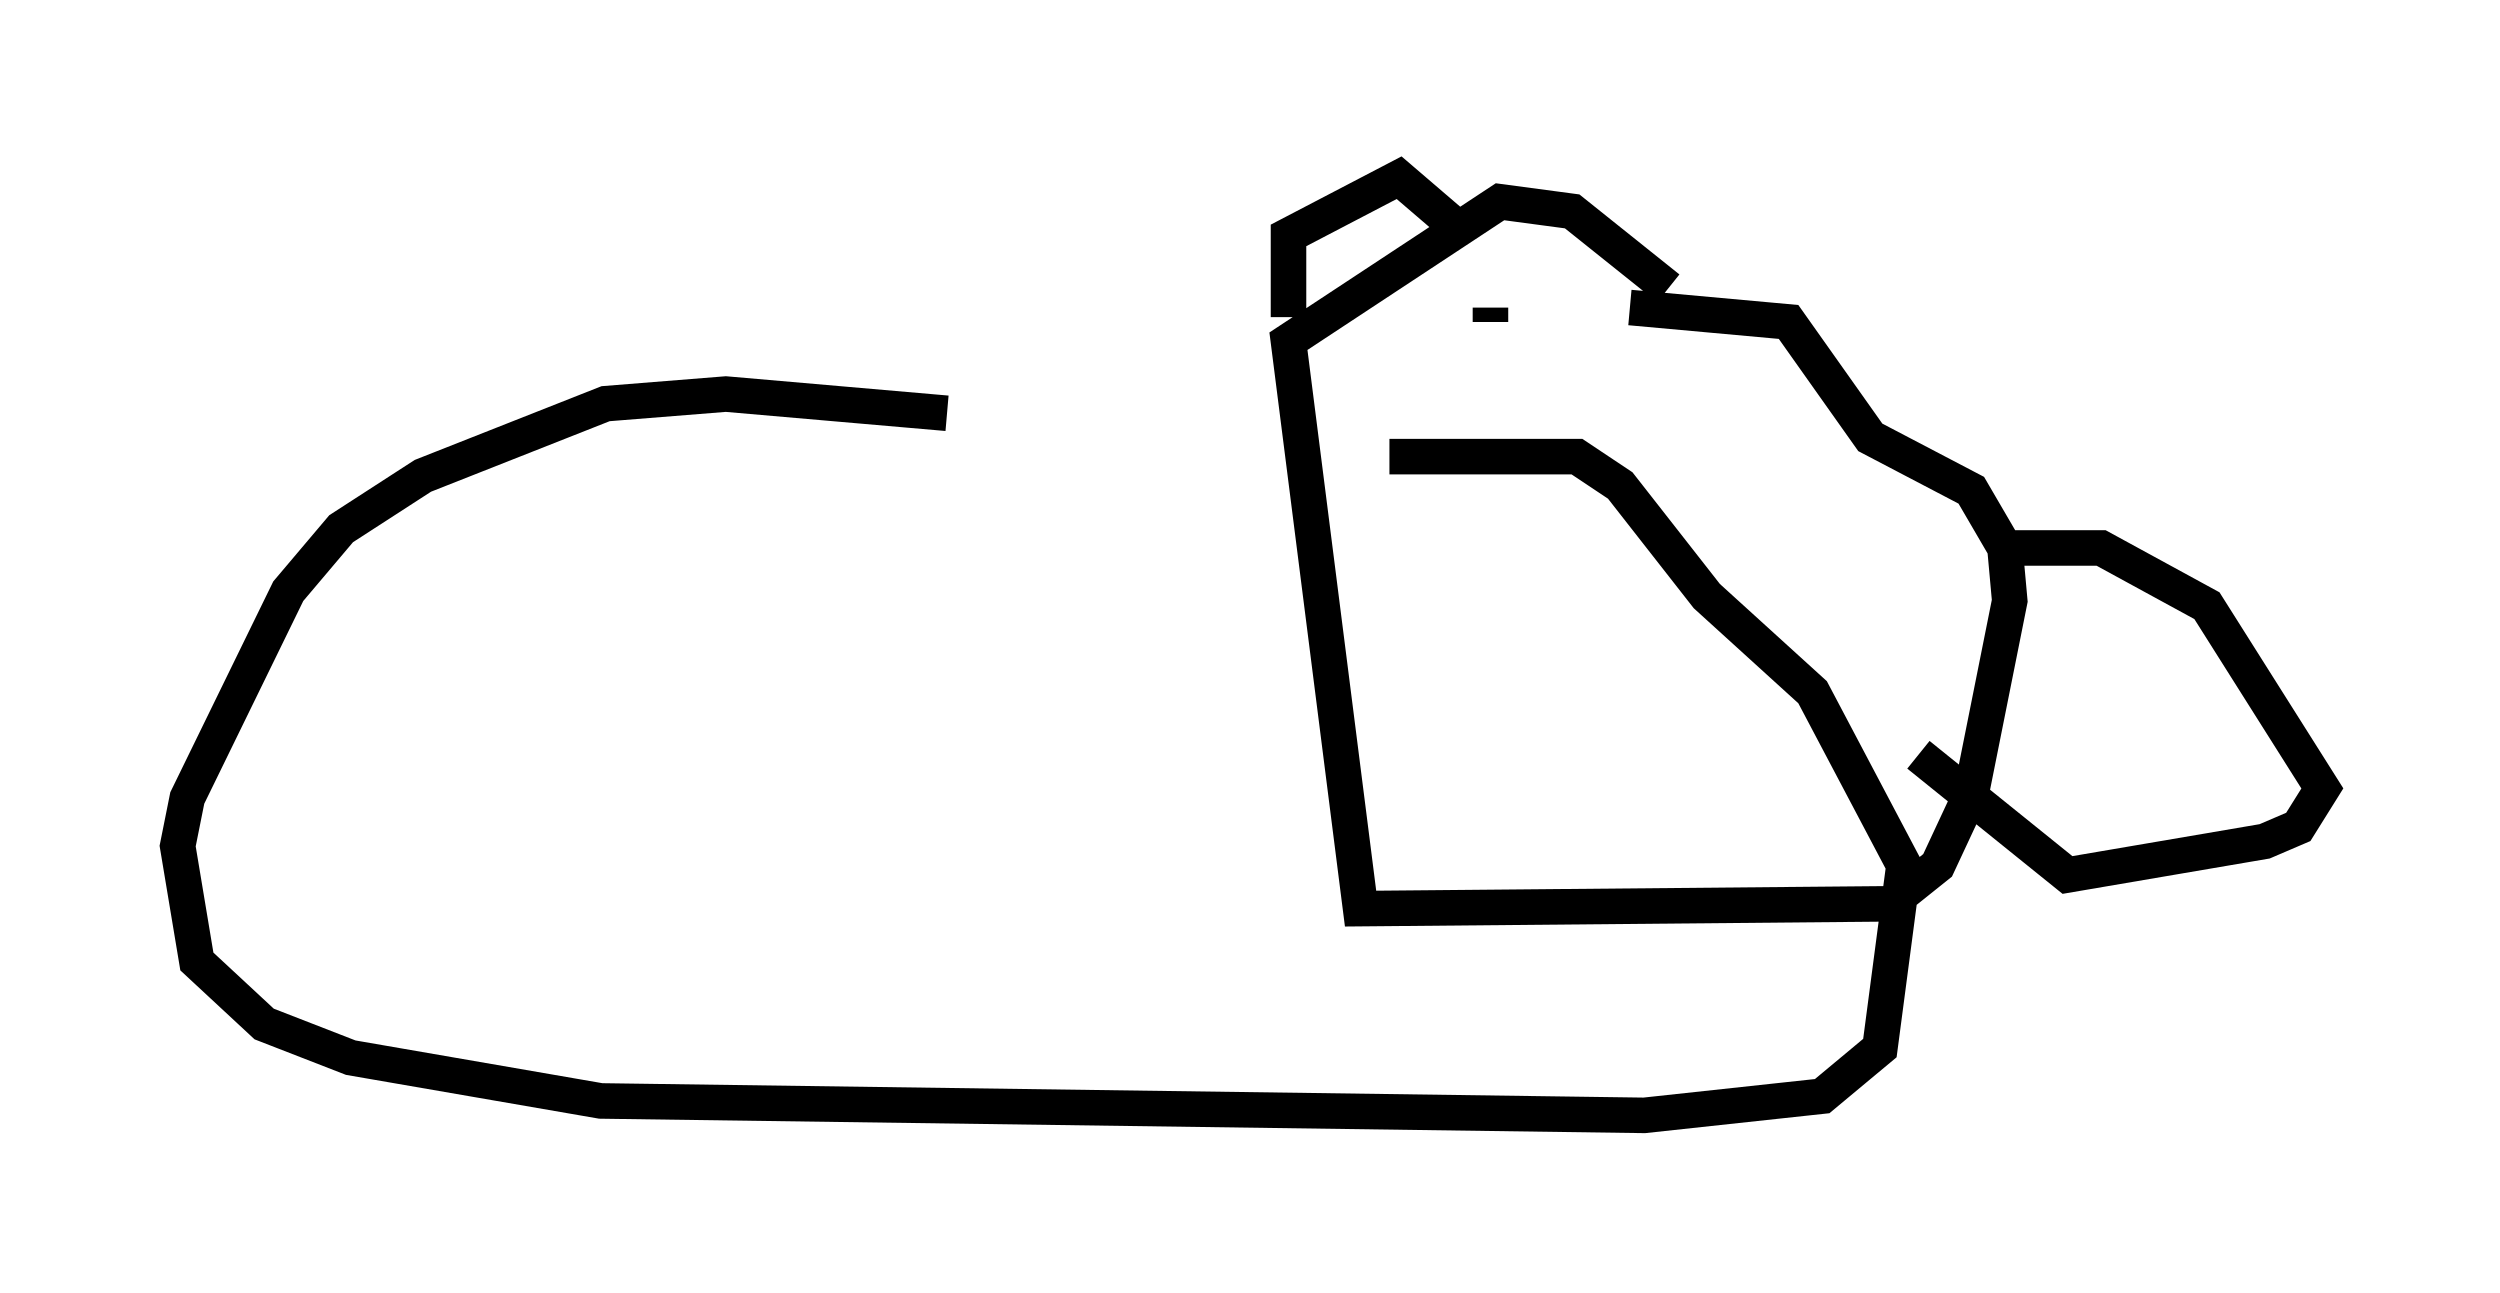 <?xml version="1.0" encoding="utf-8" ?>
<svg baseProfile="full" height="36.387" version="1.1" width="70.351" xmlns="http://www.w3.org/2000/svg" xmlns:ev="http://www.w3.org/2001/xml-events" xmlns:xlink="http://www.w3.org/1999/xlink"><defs /><rect fill="white" height="36.387" width="70.351" x="0" y="0" /><path d="M42.753, 14.607 m-16.103, -2.977 l-6.225, -0.541 -3.383, 0.271 l-5.142, 2.03 -2.3, 1.488 l-1.488, 1.759 -2.842, 5.819 l-0.271, 1.353 0.541, 3.248 l1.894, 1.759 2.436, 0.947 l7.036, 1.218 29.364, 0.406 l5.007, -0.541 1.624, -1.353 l0.677, -5.142 -2.571, -4.871 l-2.977, -2.706 -2.436, -3.112 l-1.218, -0.812 -5.277, 0.0 m7.848, -4.736 l-2.706, -2.165 -2.03, -0.271 l-5.954, 3.924 2.03, 15.967 l14.885, -0.135 1.353, -1.083 l0.947, -2.03 1.083, -5.413 l-0.135, -1.488 -0.947, -1.624 l-2.842, -1.488 -2.3, -3.248 l-4.465, -0.406 m-9.607, 0.271 l0.0, -2.3 3.112, -1.624 l1.894, 1.624 m14.885, 8.796 l2.977, 0.0 2.977, 1.624 l3.248, 5.142 -0.677, 1.083 l-0.947, 0.406 -5.548, 0.947 l-4.195, -3.383 m-12.043, -12.178 l0.0, -0.406 " fill="none" stroke="black" stroke-width="1" /></svg>